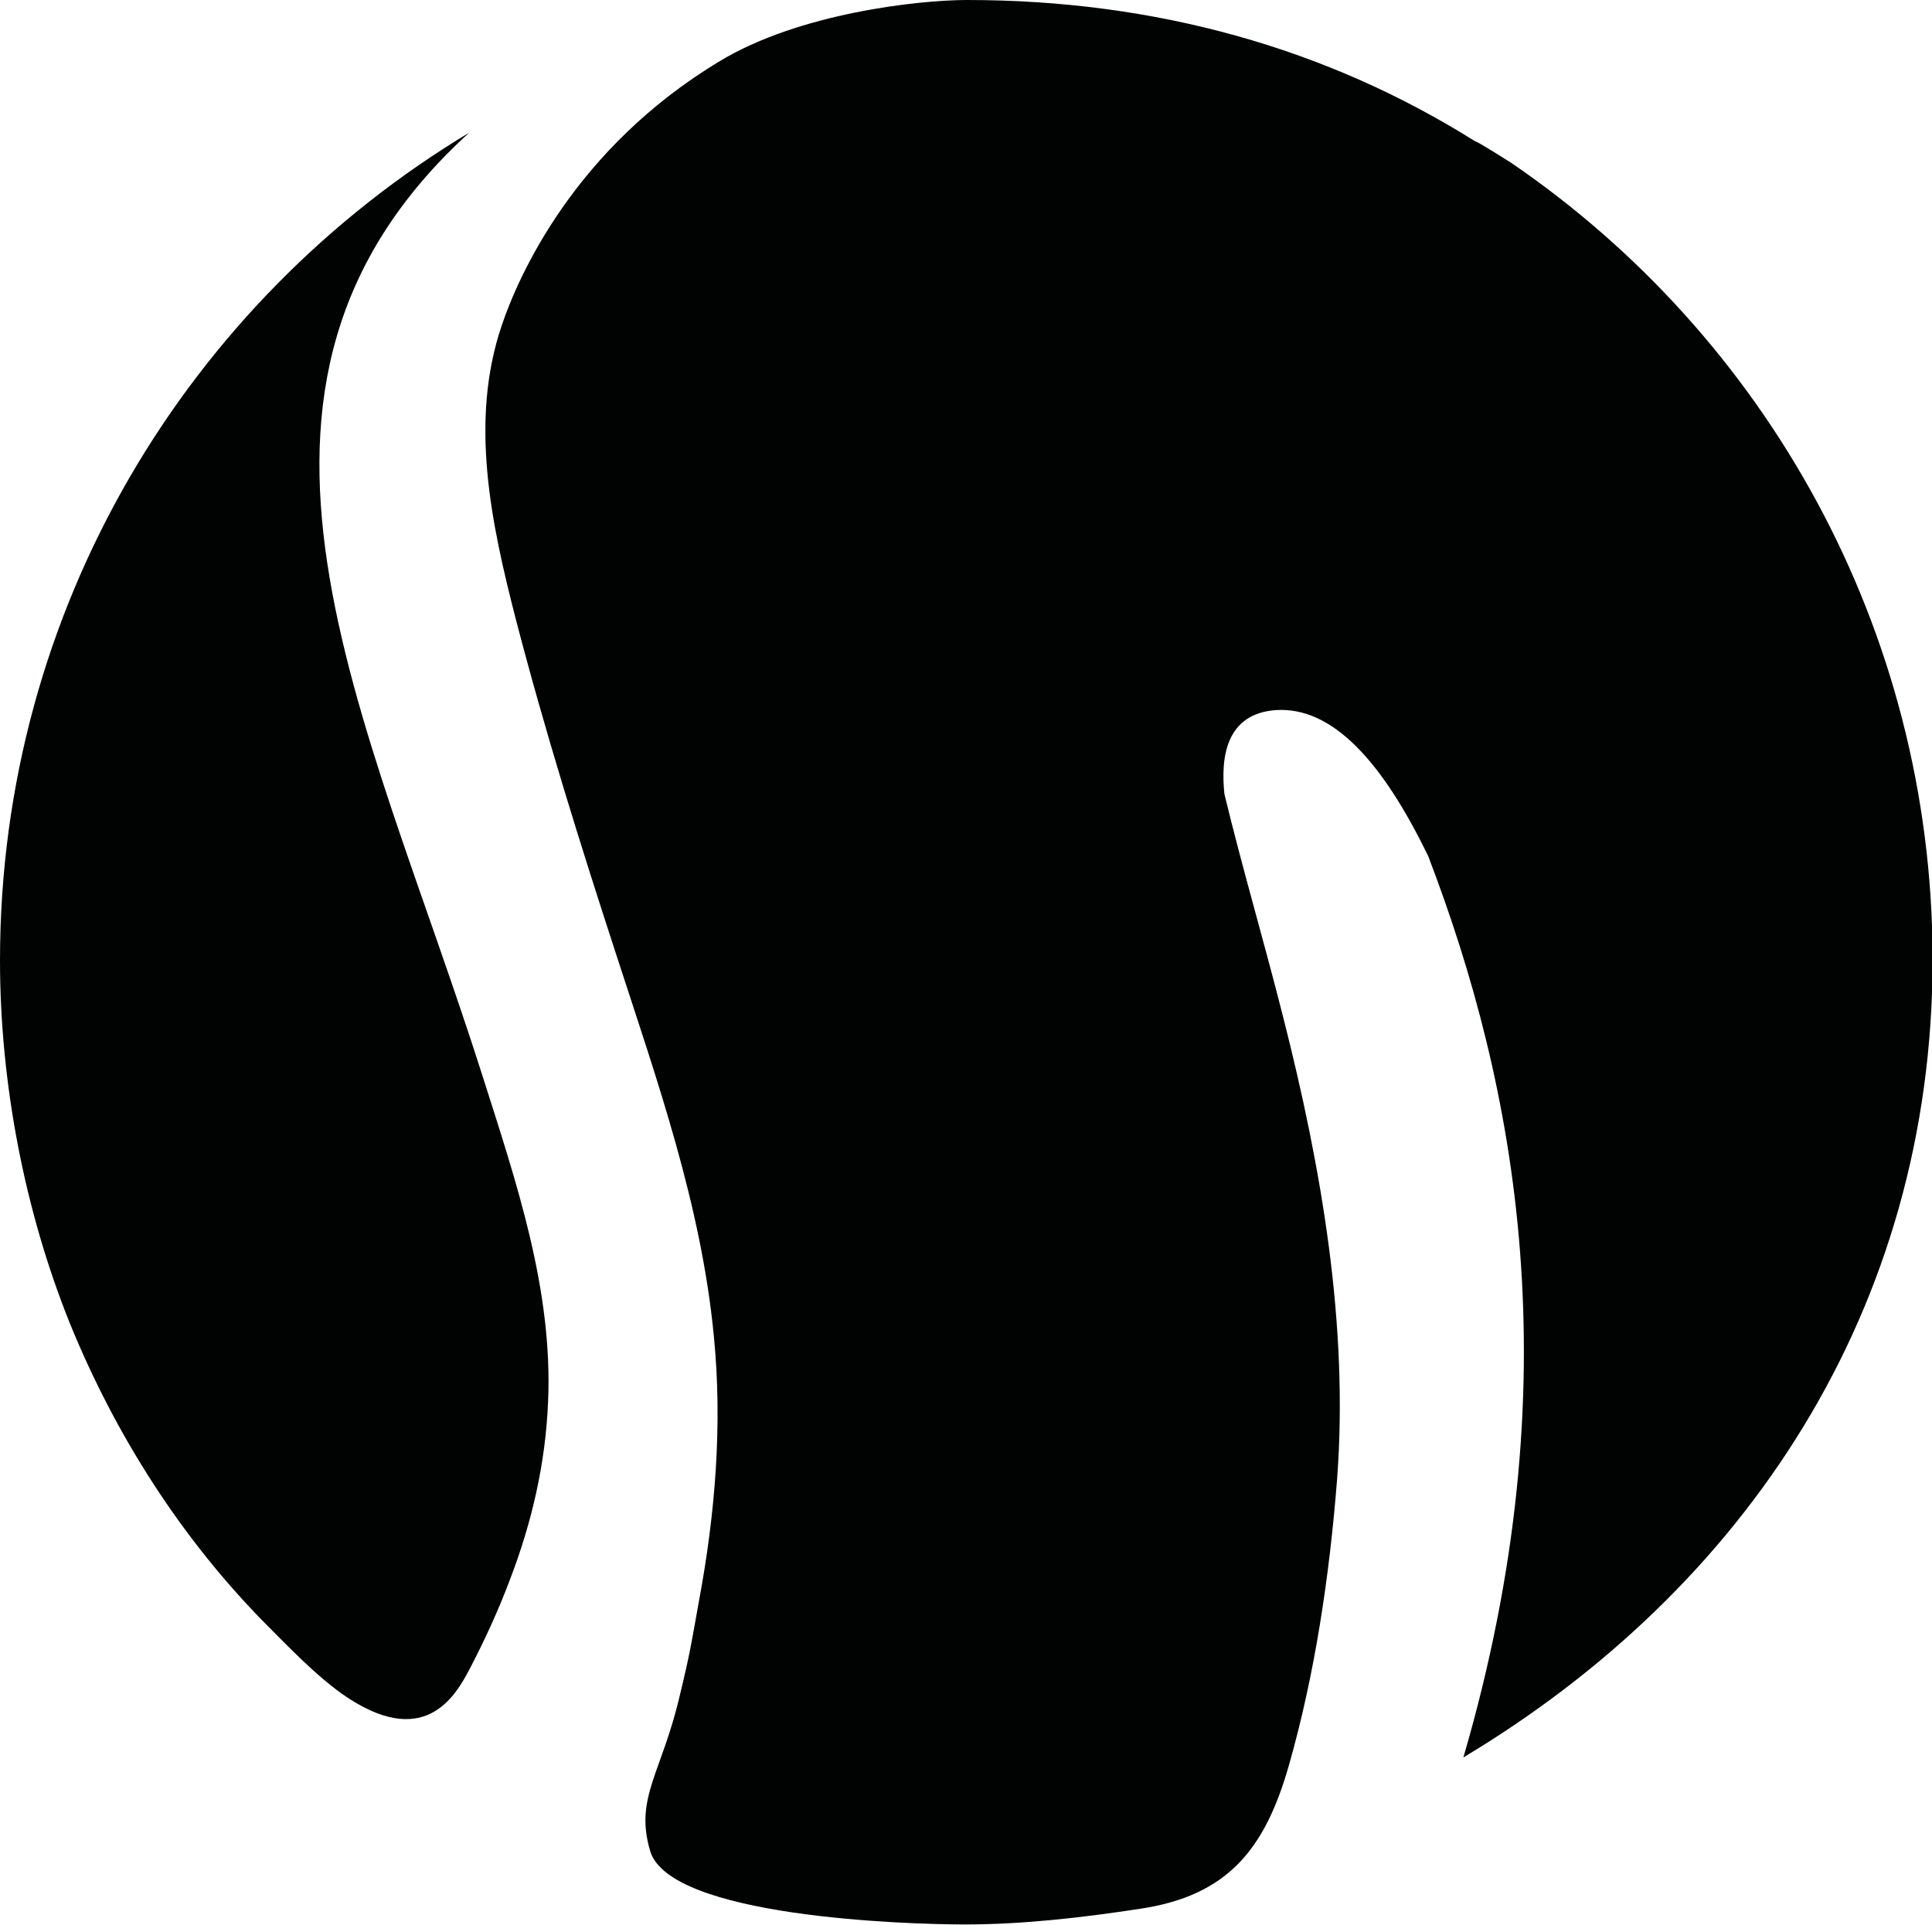 <?xml version="1.0" encoding="utf-8"?>
<!-- Generator: Adobe Illustrator 23.0.1, SVG Export Plug-In . SVG Version: 6.00 Build 0)  -->
<svg version="1.1" id="Layer_1" xmlns="http://www.w3.org/2000/svg" xmlns:xlink="http://www.w3.org/1999/xlink" x="0px" y="0px"
	 viewBox="0 0 308.8 307.7" style="enable-background:new 0 0 308.8 307.7;" xml:space="preserve">
<style type="text/css">
	.st0{fill:#010202;}
</style>
<g>
	<g>
		<path class="st0" d="M75,21.2C30.1,48.2,0,97.3,0,153.5c0,19.5,3.9,40,11.2,58.1c7.3,17.9,17.9,34.5,31.5,48.2
			c3.8,3.8,7.5,7.7,11.9,10.9c13.2,9.3,18.2,0.4,20.5-4c2.4-4.6,4.6-9.4,6.4-14.2c3.5-9.1,5.7-18.6,6.1-28.4
			c0.8-18-5.1-35.2-10.5-52.2C58.6,113.7,30.2,62,75,21.2z"/>
		<path class="st0" d="M241.5,26c0,0-5.5-3.5-5.7-3.4C212.1,7.7,184.7,0,154.6,0c-7.8,0-26.9,2.1-39.6,9.8
			C91.9,23.7,82.9,44,80.2,52c-5.2,15.3-1.7,31.6,2.2,46.8c4.7,18.1,10.3,36,16.1,53.8c6.5,20,13.6,40,15.6,61
			c1.4,14.2,0.2,28.5-2.4,42.4c-1.2,6.7-1.4,8.2-3,14.8c-2.9,12.6-7.3,16.5-4.8,25c3,10.6,40.9,11.8,50.3,11.8
			c9.4,0,18.8-1.1,28-2.5c14.1-2.1,20-9.6,23.8-22.9c4.2-14.7,6.5-30.4,7.7-45.6c1.9-24.8-2.5-50-8.6-74c-3-11.9-6.5-23.7-9.4-35.7
			c-0.6-5.8,0.2-12.8,8.2-13.4c9.1-0.6,17.1,8.3,24.4,23.4c14,36.6,23.2,83.7,5.6,144c44.9-26.9,75-71.5,75-127.7
			C308.8,100.4,282.1,53.7,241.5,26z"/>
	</g>
</g>
</svg>
